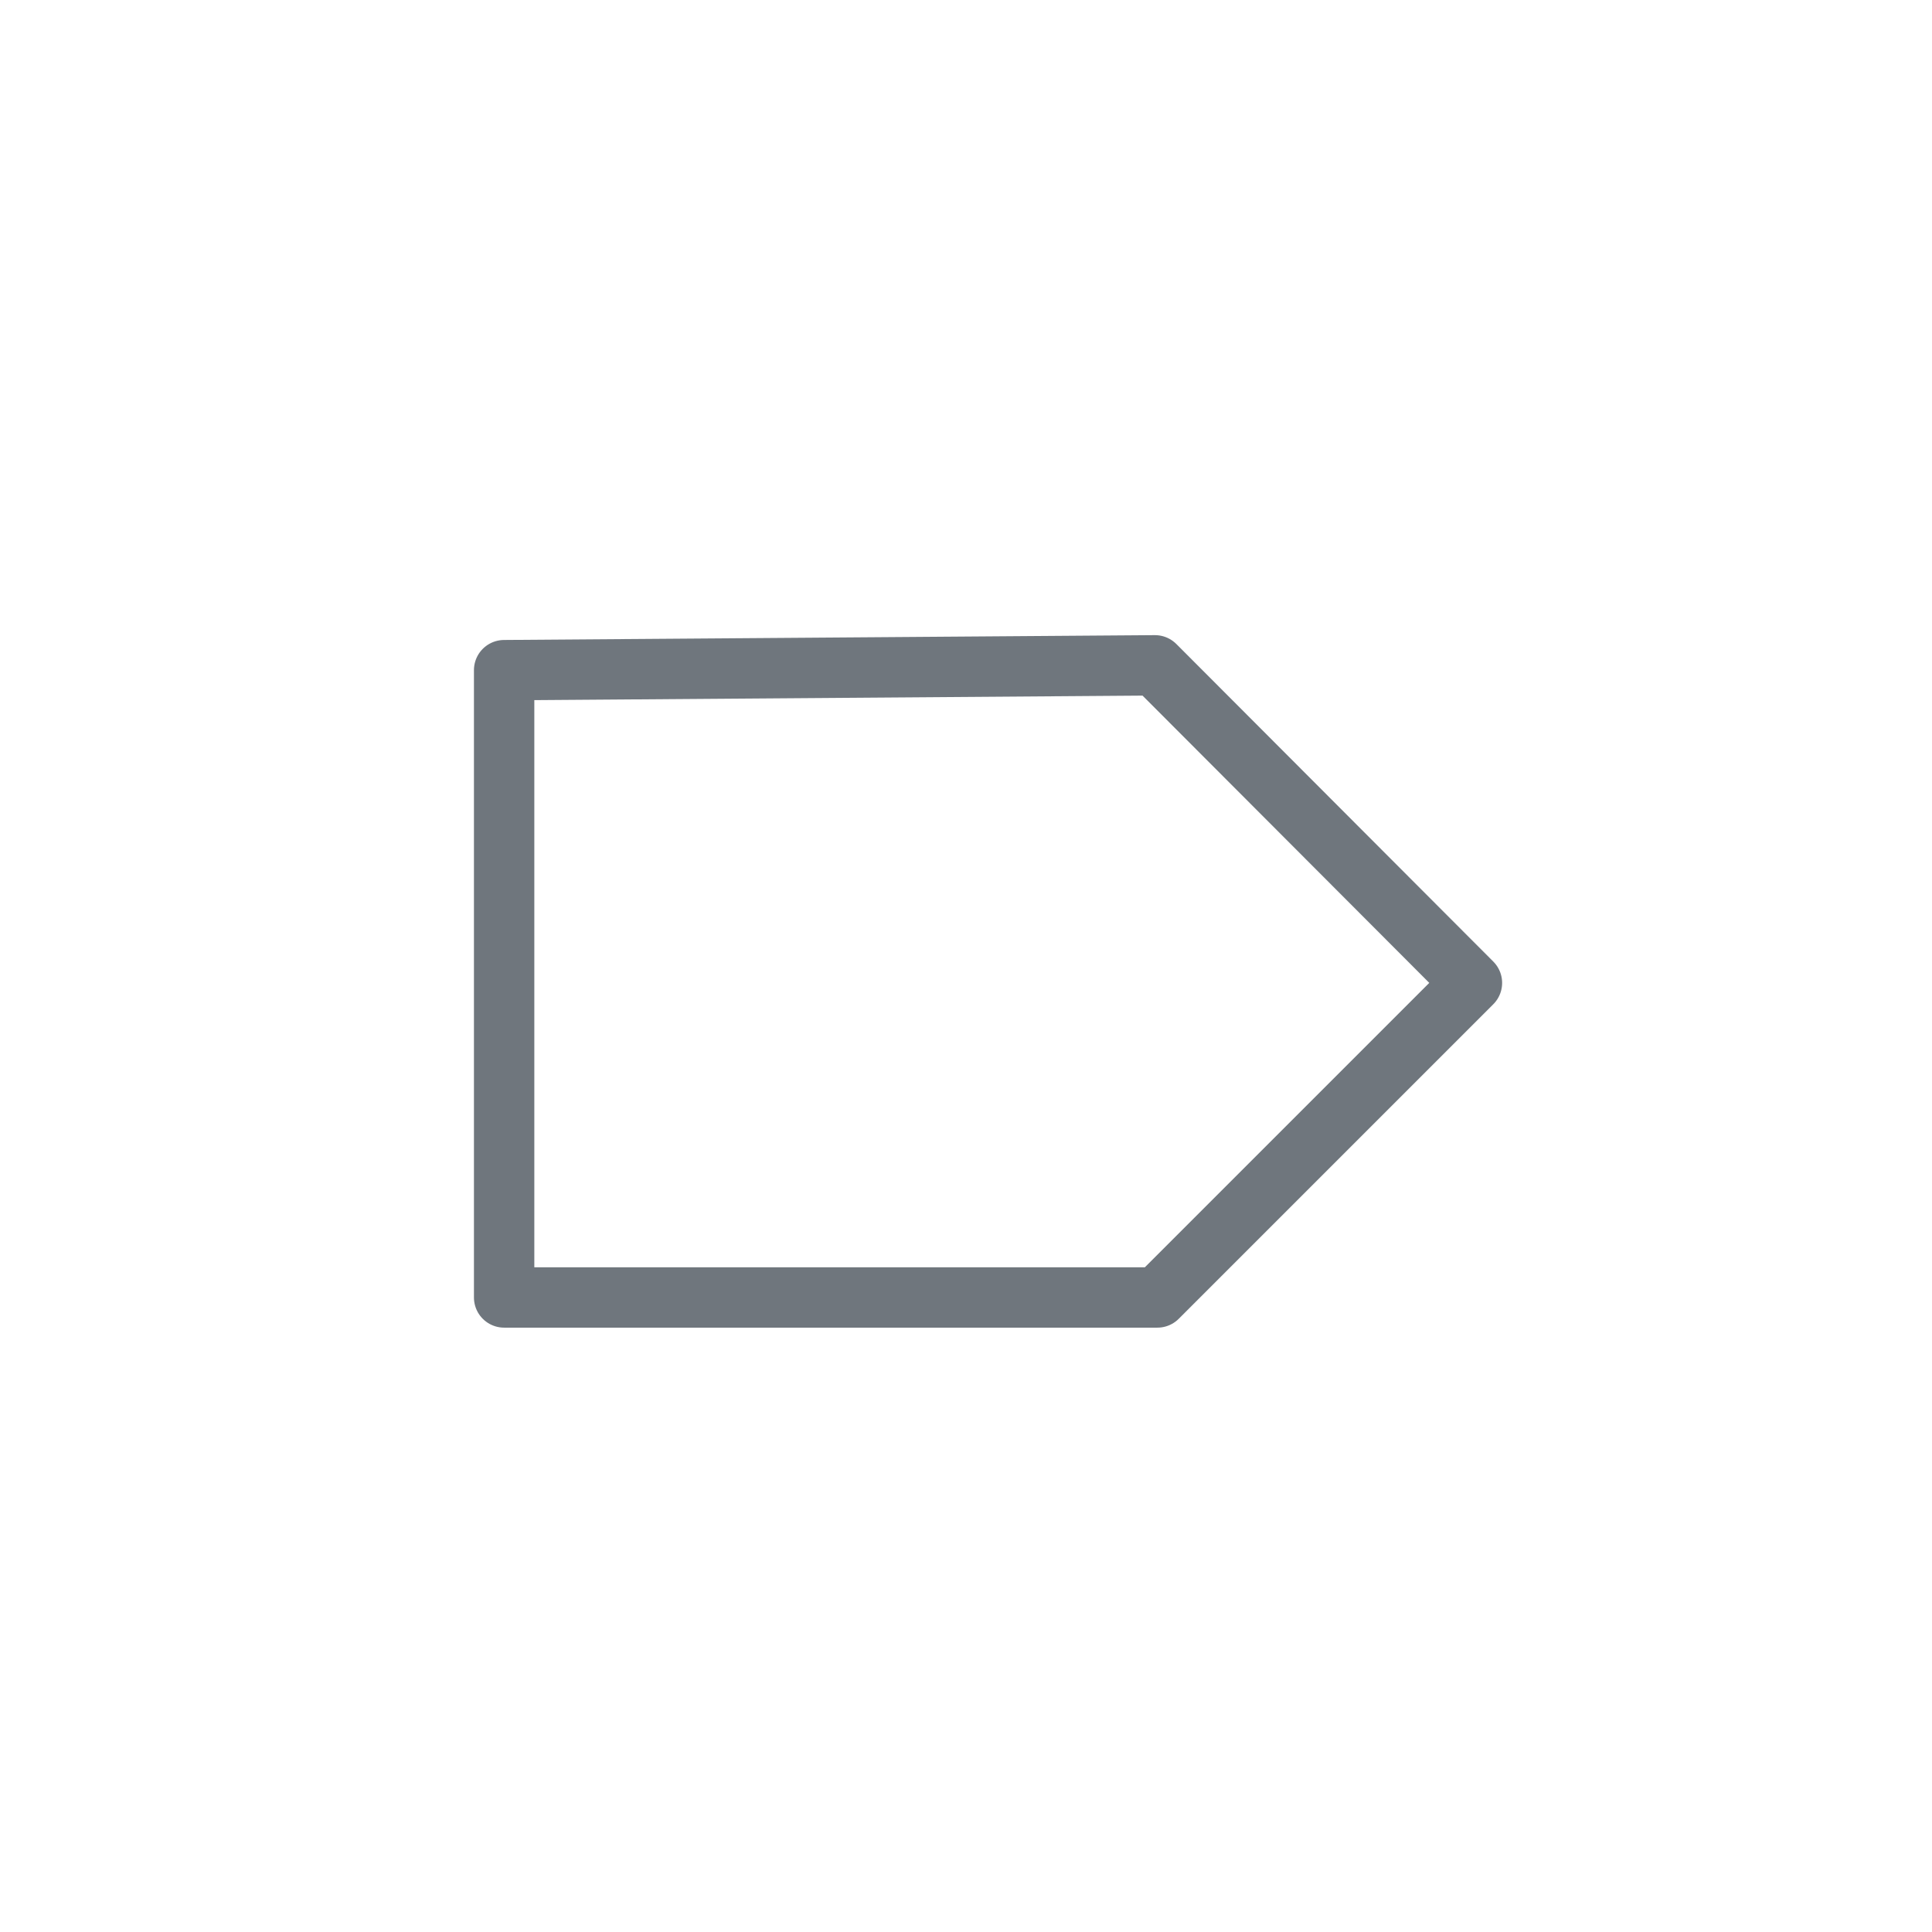 <svg xmlns="http://www.w3.org/2000/svg" viewBox="0 0 32 32" style="enable-background:new 0 0 32 32" xml:space="preserve"><path style="fill:none;stroke:#6f767d;stroke-linecap:round;stroke-linejoin:round;stroke-miterlimit:10" d="M8.35 11.1v10.39h10.82l5.21-5.21-5.25-5.26z"/></svg>